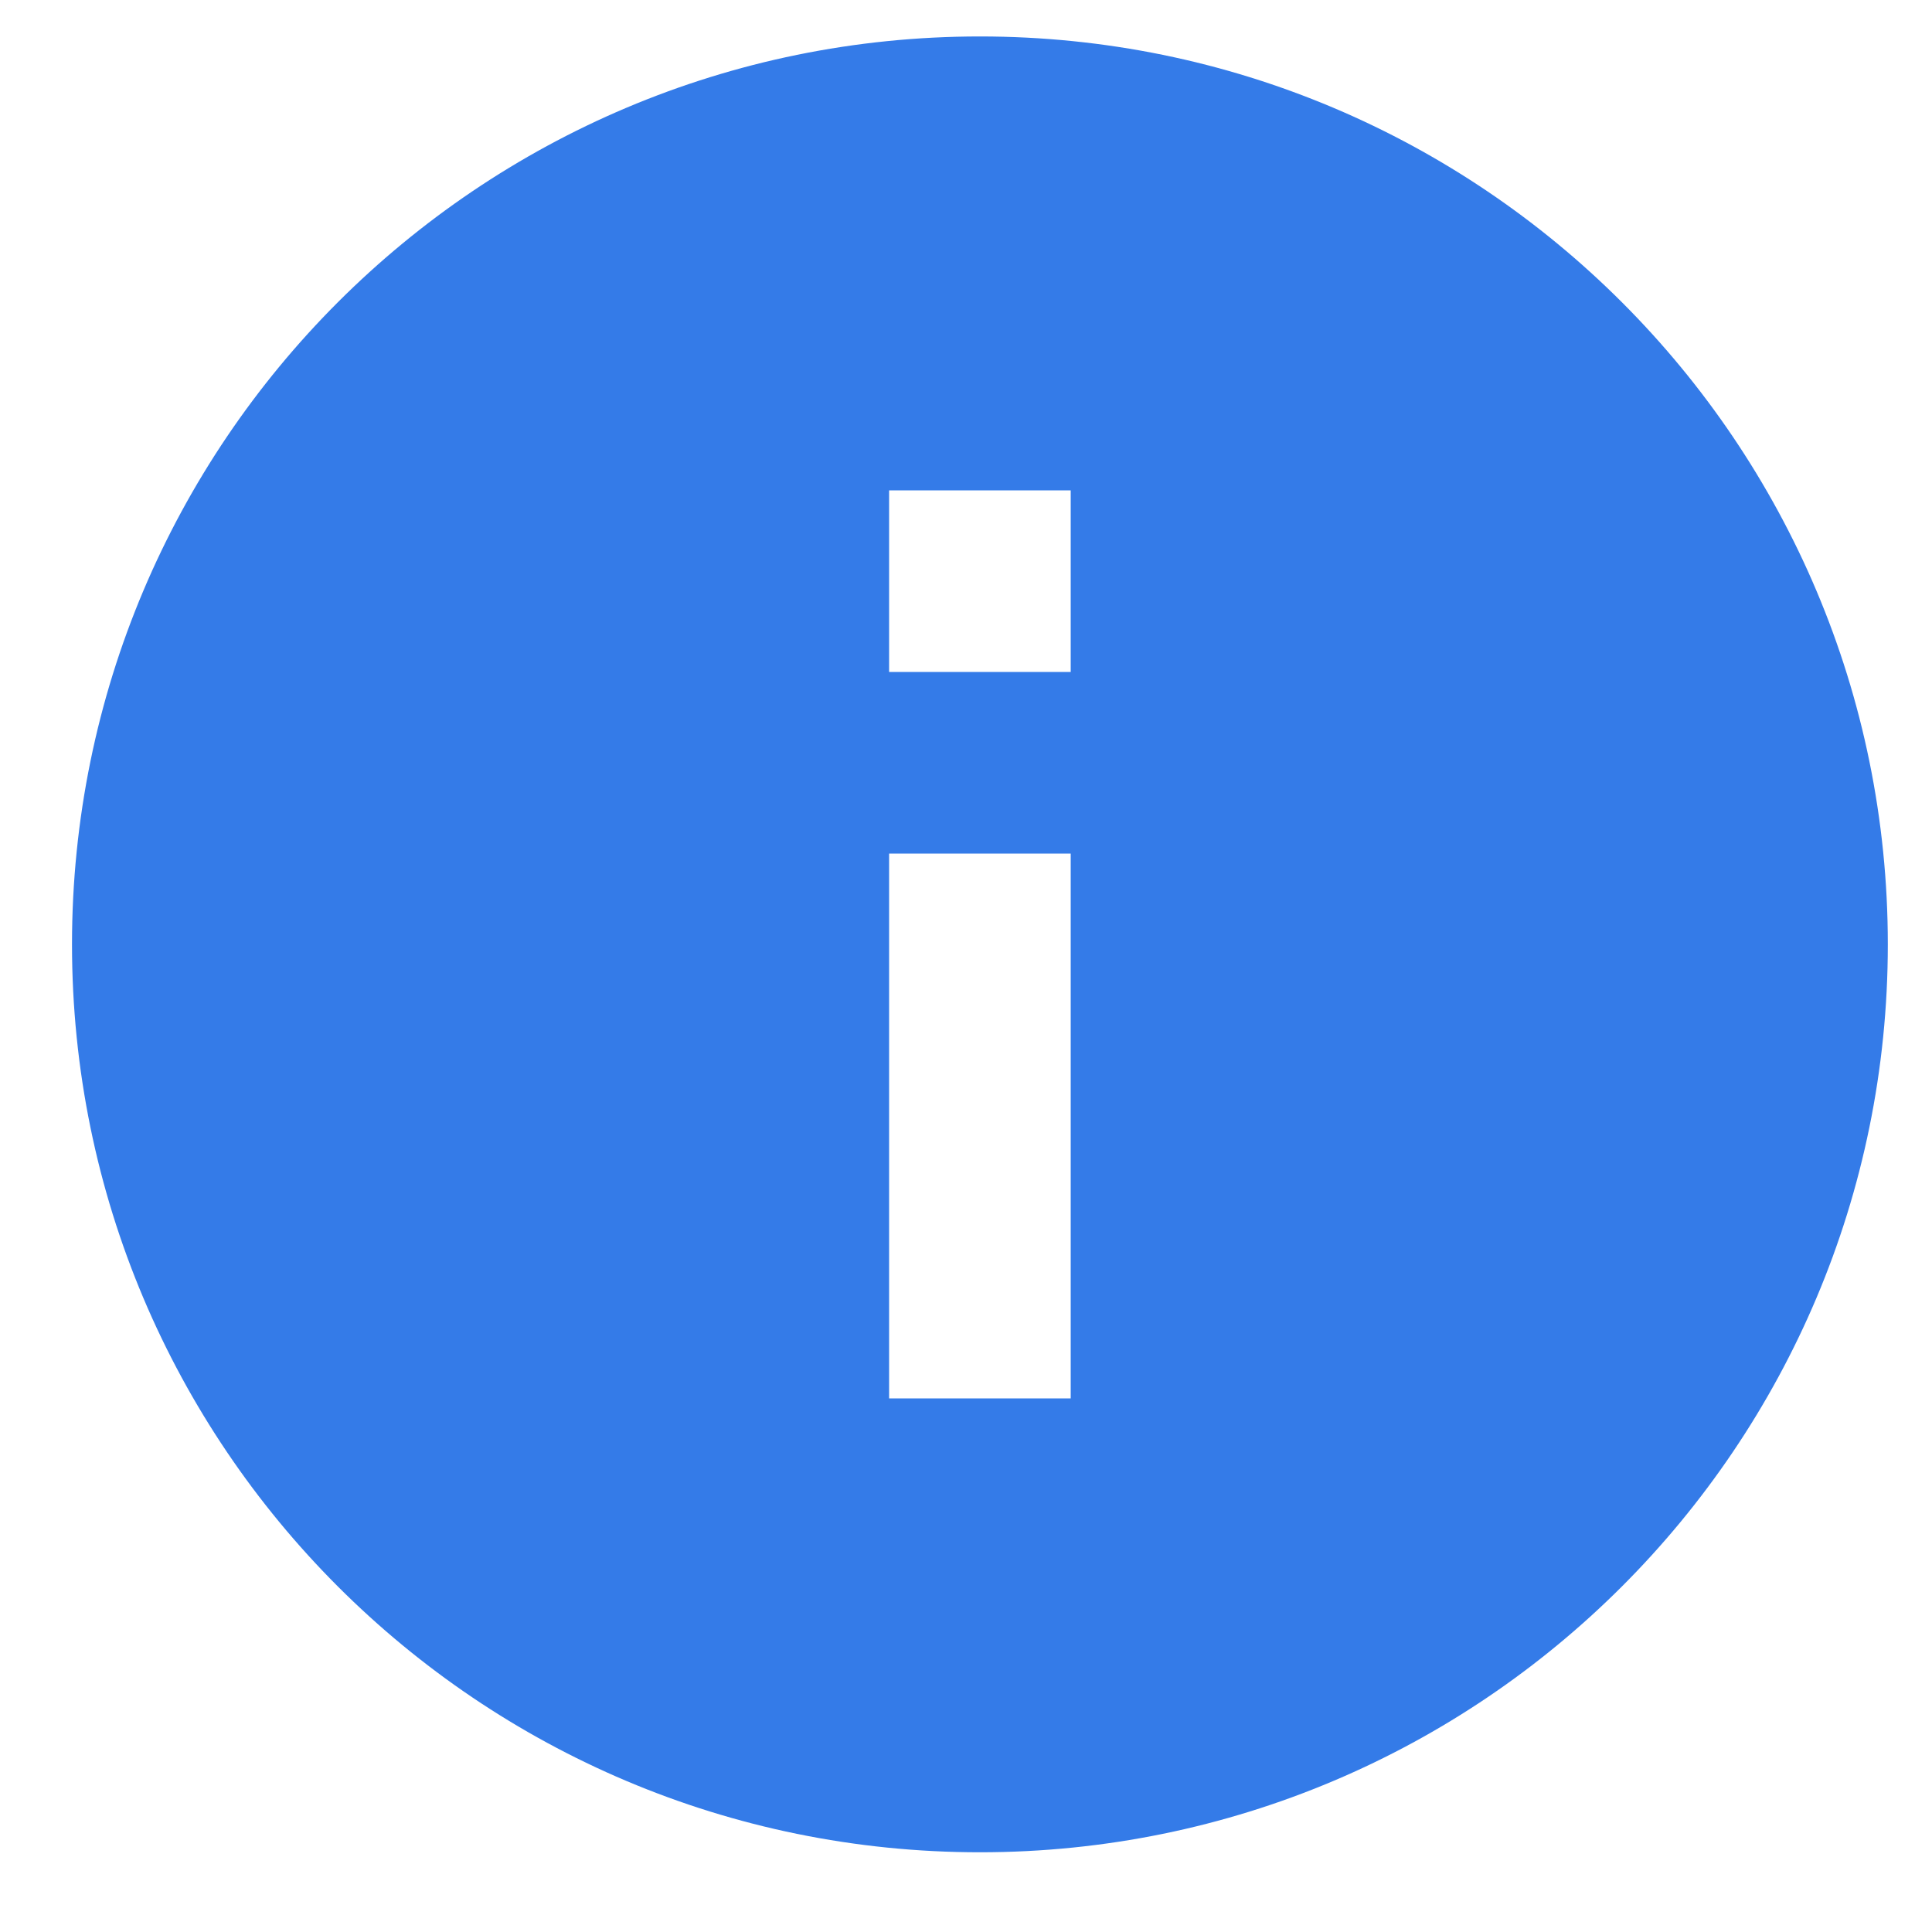 <svg width="15" height="15" viewBox="0 0 15 15" fill="none" xmlns="http://www.w3.org/2000/svg">
<path d="M7.608 0.283C3.713 0.283 0.559 3.437 0.559 7.332C0.559 11.227 3.713 14.381 7.608 14.381C11.502 14.381 14.657 11.227 14.657 7.332C14.657 3.437 11.502 0.283 7.608 0.283ZM8.313 10.857H6.903V6.627H8.313V10.857ZM8.313 5.217H6.903V3.807H8.313V5.217Z" fill="#347BE8"/>
</svg>
